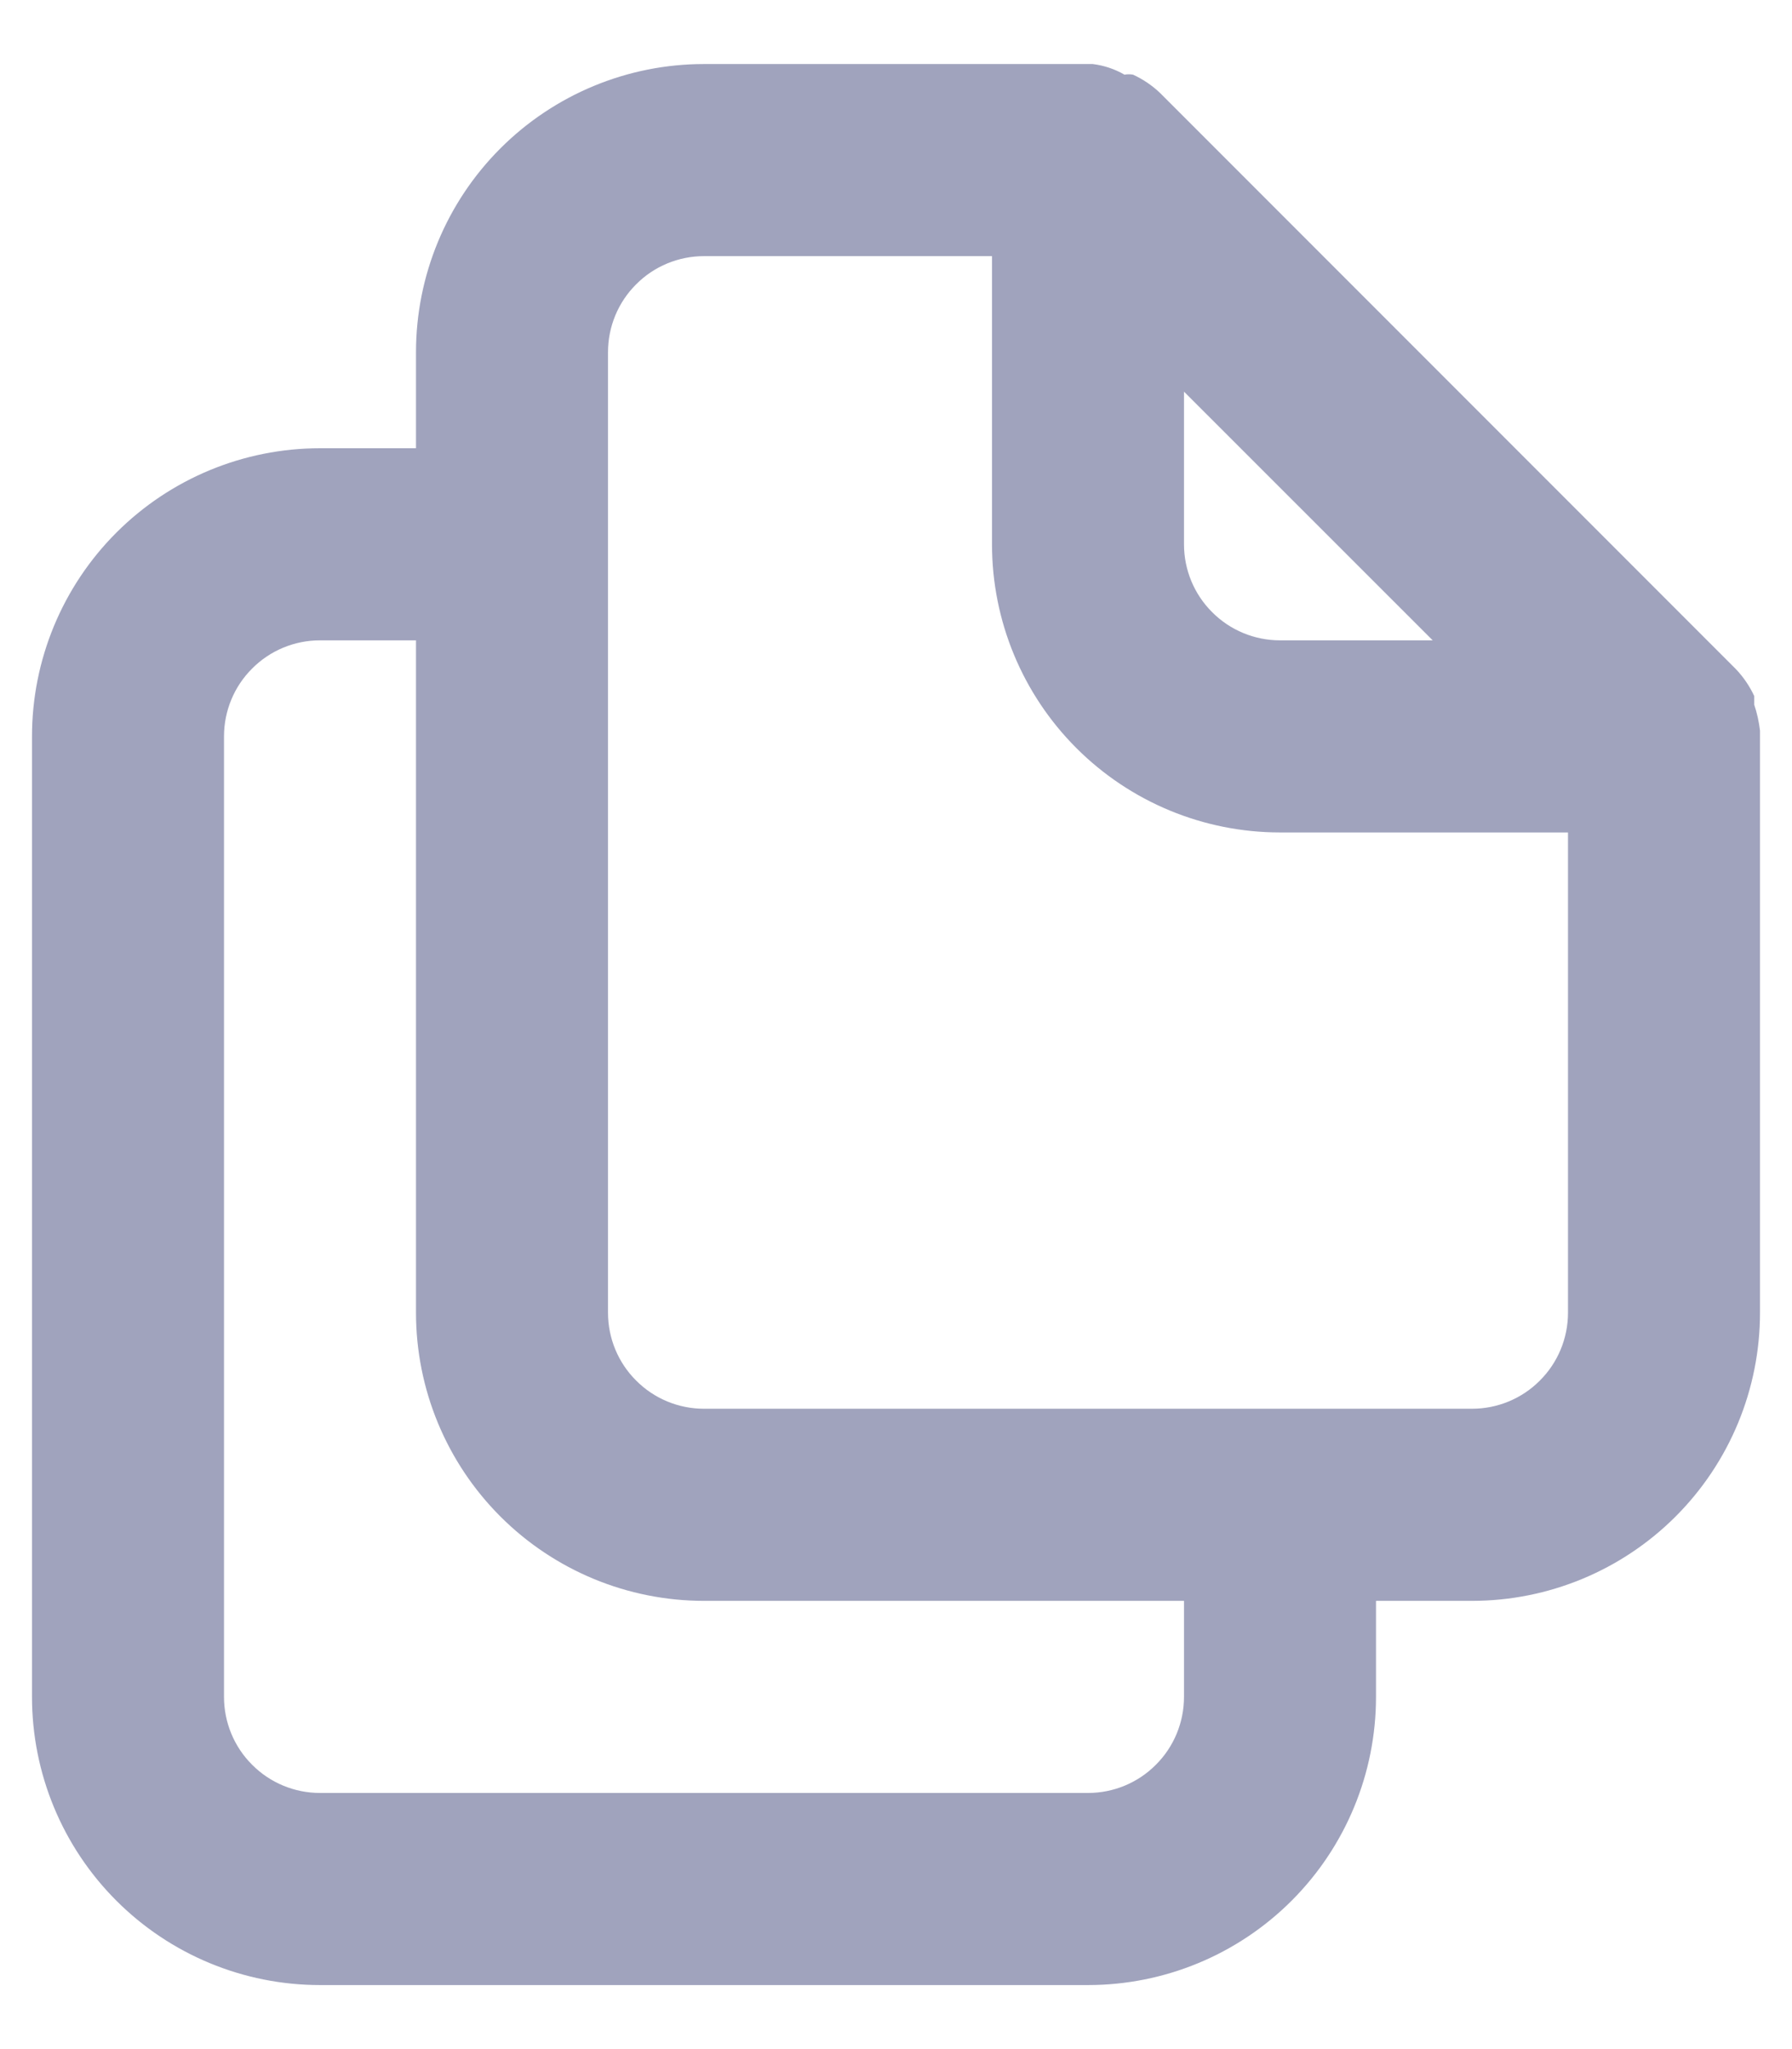 <svg width="14" height="16" viewBox="0 0 14 16" fill="none" xmlns="http://www.w3.org/2000/svg">
<path d="M13.75 5.705C13.742 5.636 13.727 5.568 13.705 5.503V5.435C13.669 5.358 13.621 5.287 13.562 5.225L9.062 0.725C9.001 0.667 8.93 0.619 8.852 0.583C8.83 0.579 8.807 0.579 8.785 0.583C8.709 0.539 8.625 0.511 8.537 0.5H5.5C4.903 0.5 4.331 0.737 3.909 1.159C3.487 1.581 3.25 2.153 3.25 2.75V3.5H2.5C1.903 3.5 1.331 3.737 0.909 4.159C0.487 4.581 0.25 5.153 0.25 5.75V13.25C0.25 13.847 0.487 14.419 0.909 14.841C1.331 15.263 1.903 15.5 2.5 15.5H8.5C9.097 15.5 9.669 15.263 10.091 14.841C10.513 14.419 10.75 13.847 10.75 13.25V12.5H11.5C12.097 12.5 12.669 12.263 13.091 11.841C13.513 11.419 13.75 10.847 13.75 10.25V5.75V5.705ZM9.25 3.058L11.193 5H10C9.801 5 9.61 4.921 9.47 4.78C9.329 4.64 9.25 4.449 9.25 4.25V3.058ZM9.25 13.25C9.25 13.449 9.171 13.64 9.03 13.78C8.89 13.921 8.699 14 8.5 14H2.5C2.301 14 2.11 13.921 1.97 13.78C1.829 13.64 1.75 13.449 1.75 13.25V5.75C1.75 5.551 1.829 5.36 1.97 5.22C2.11 5.079 2.301 5 2.5 5H3.25V10.25C3.25 10.847 3.487 11.419 3.909 11.841C4.331 12.263 4.903 12.5 5.5 12.5H9.25V13.25ZM12.25 10.25C12.25 10.449 12.171 10.64 12.03 10.78C11.89 10.921 11.699 11 11.5 11H5.5C5.301 11 5.11 10.921 4.97 10.78C4.829 10.64 4.75 10.449 4.75 10.25V2.75C4.75 2.551 4.829 2.36 4.97 2.22C5.11 2.079 5.301 2 5.5 2H7.75V4.25C7.75 4.847 7.987 5.419 8.409 5.841C8.831 6.263 9.403 6.5 10 6.5H12.25V10.25Z" fill="#A0A3BD"/>
</svg>

